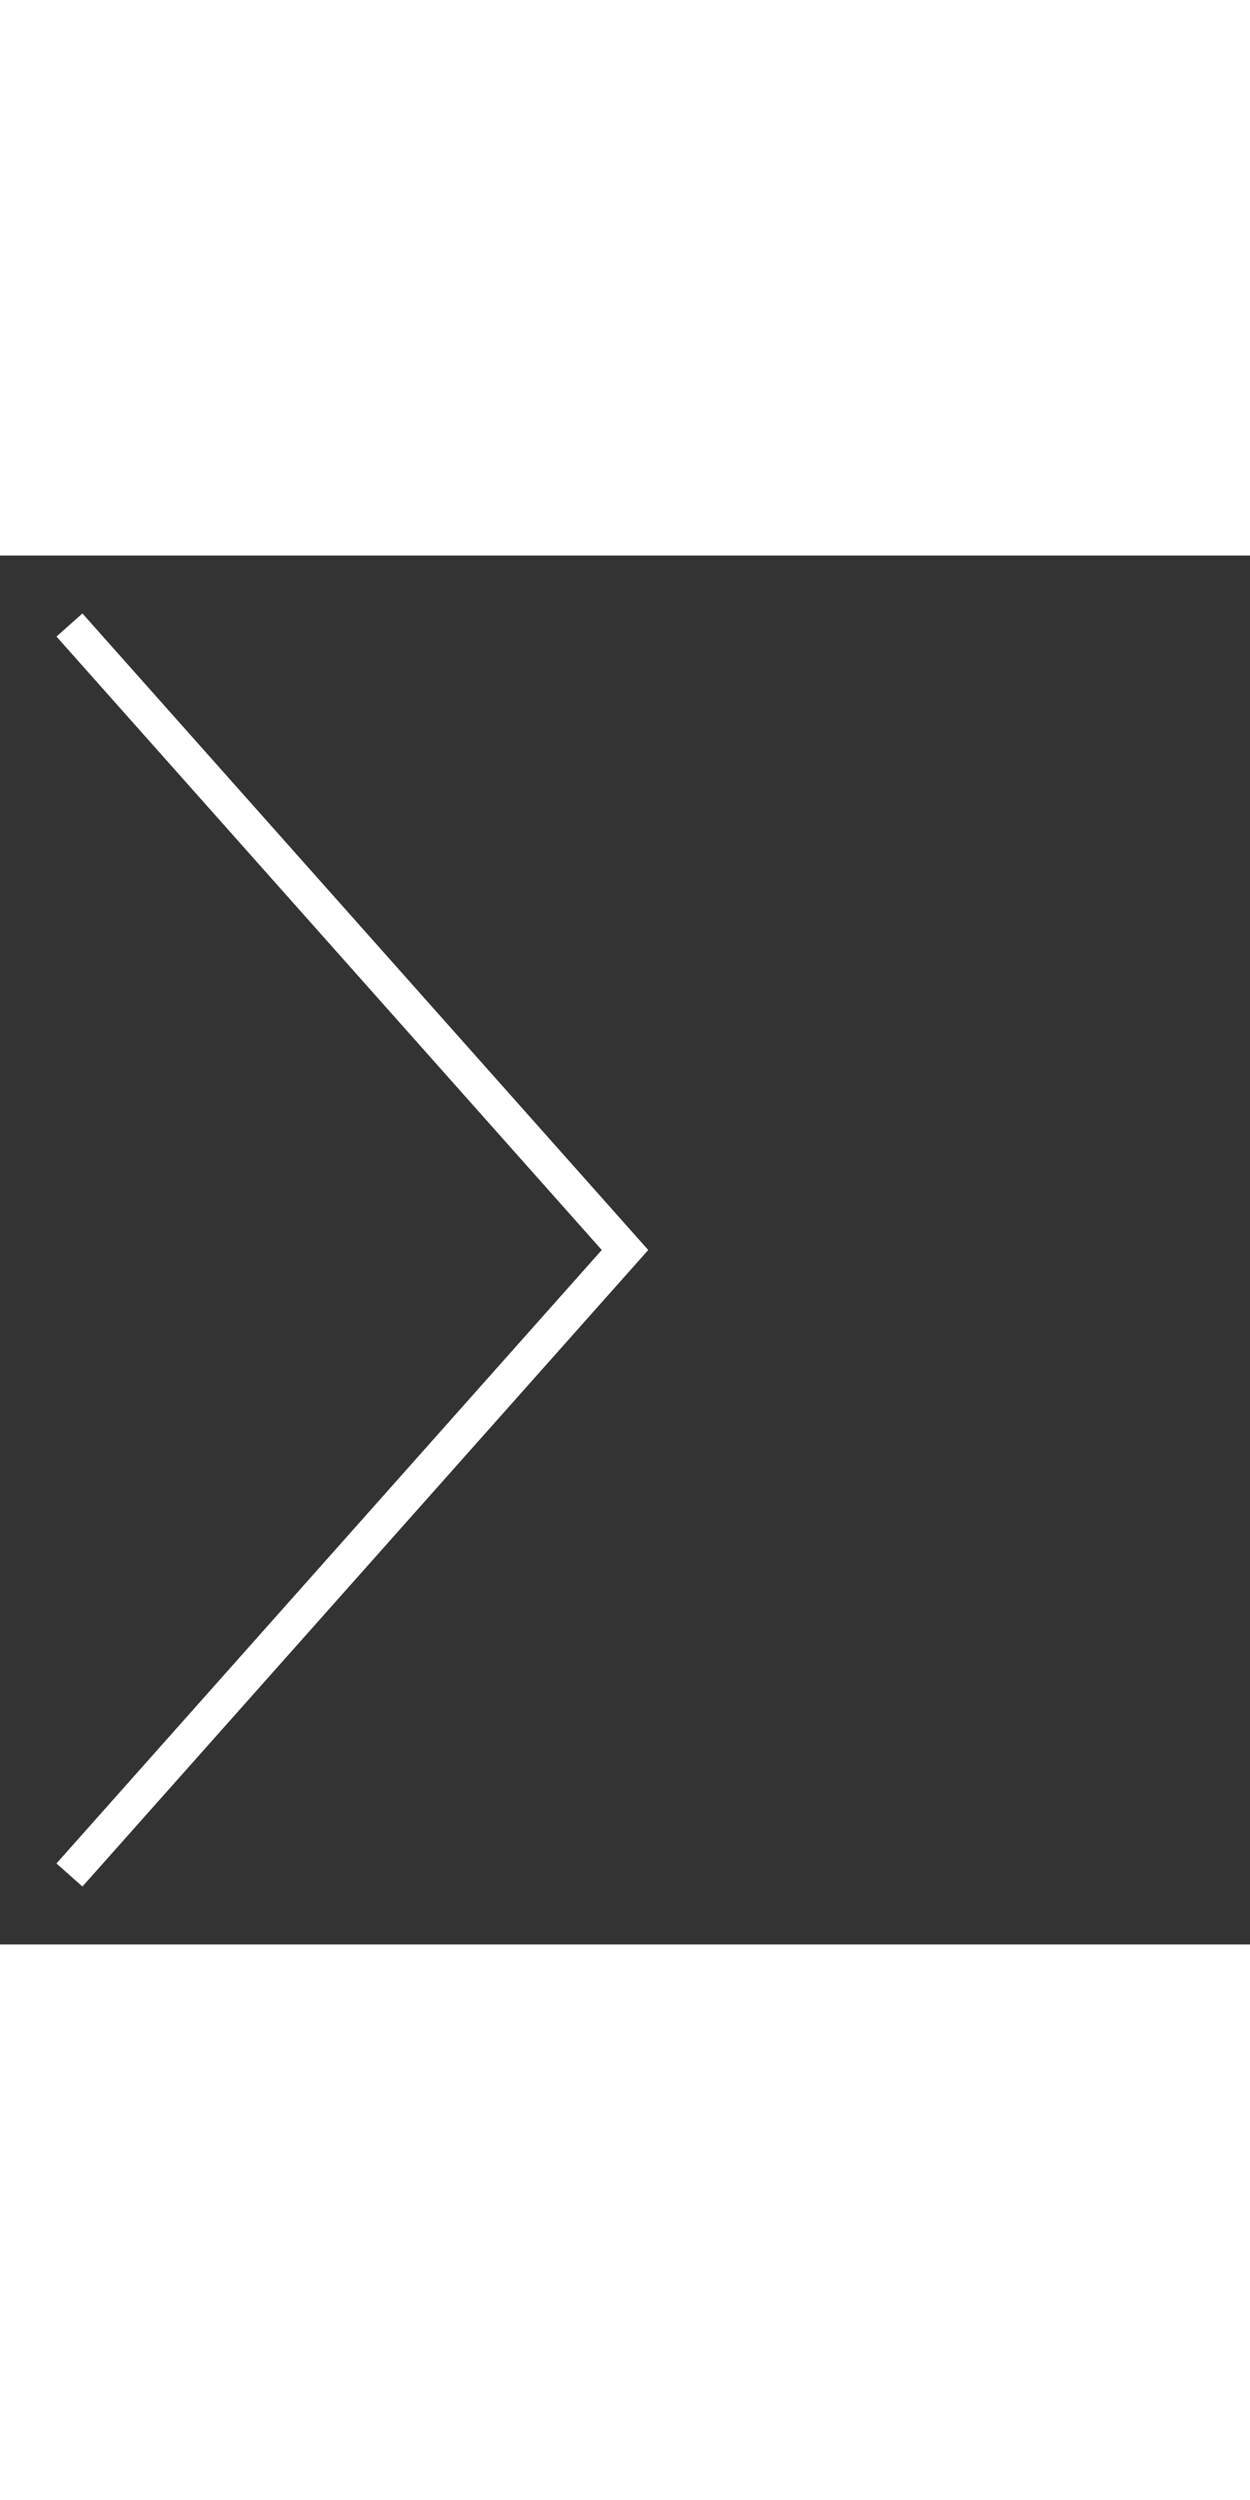 <svg width="10" height="20" viewBox="0 0 18 20" fill="none" xmlns="http://www.w3.org/2000/svg">
<rect x="0" y="0" width="18" height="20" fill="#333333" stroke="none"/>
<path d="M1 19L9 10L1 1" stroke="white" stroke-width="0.5"/>
</svg>
